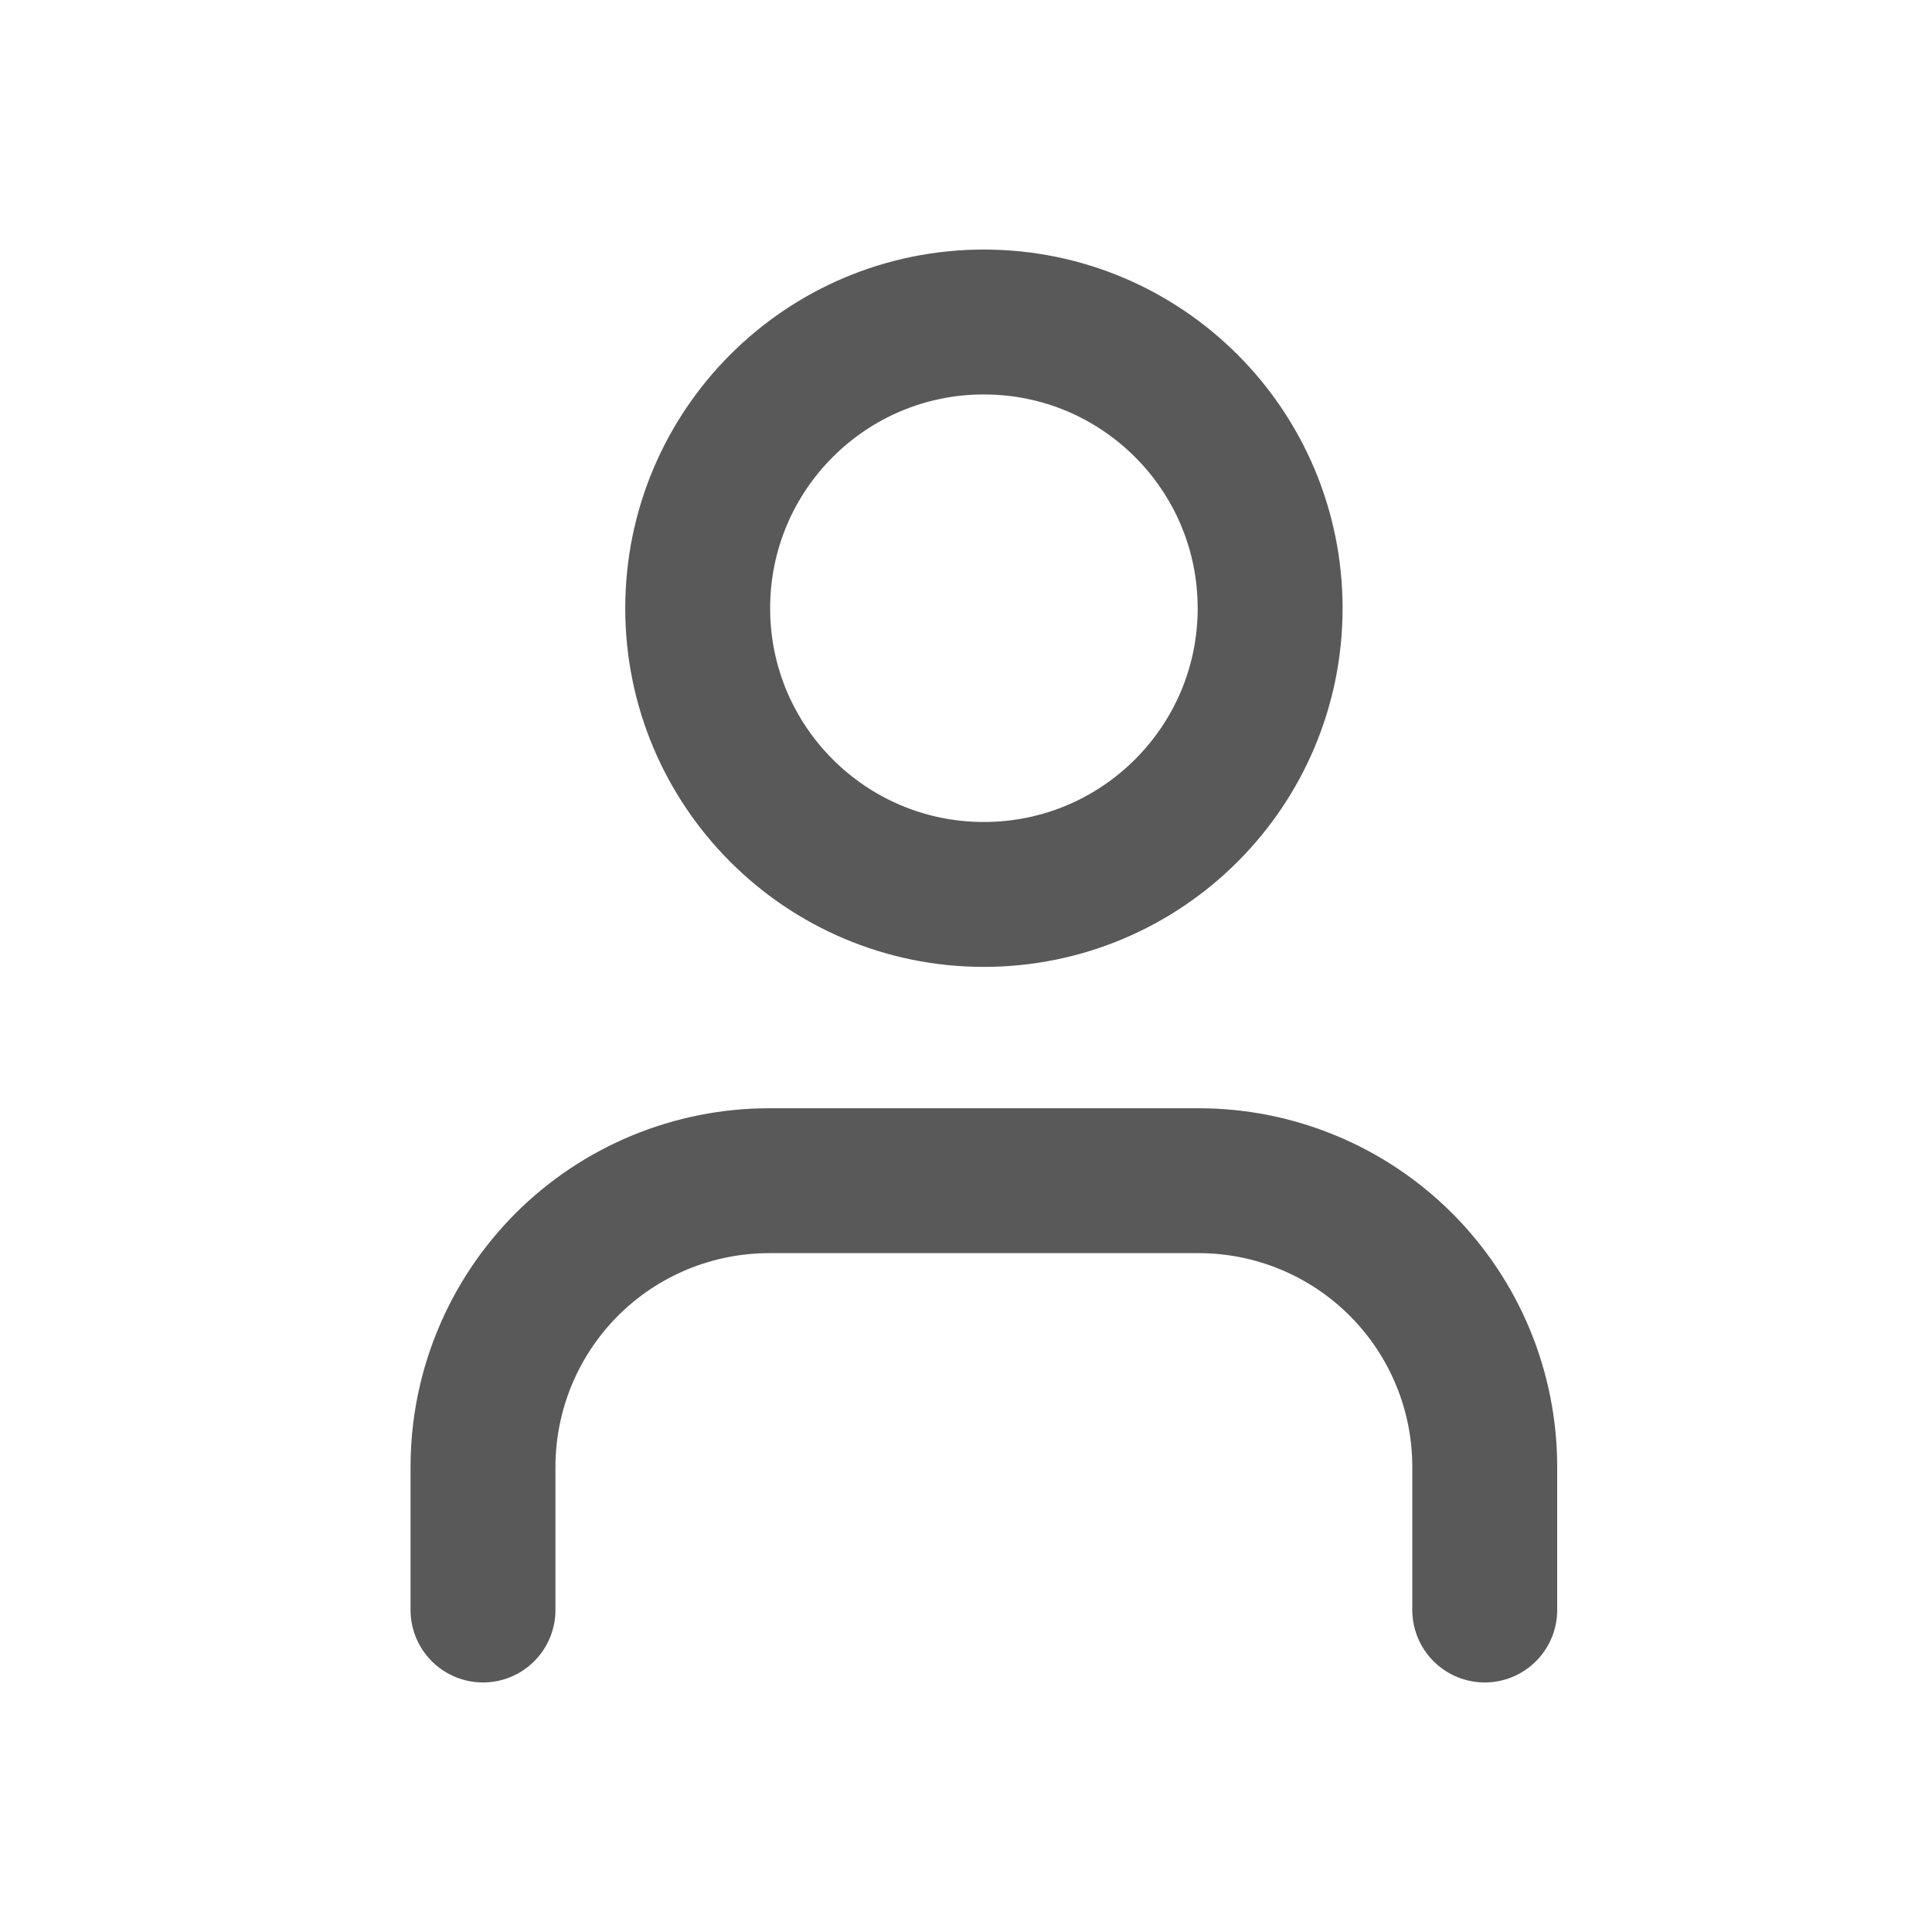 <svg width="24" height="24" viewBox="0 0 24 24" fill="none" xmlns="http://www.w3.org/2000/svg">
<g id="Icons">
<path id="Vector" d="M18.444 20V18.222C18.444 17.279 18.07 16.375 17.403 15.708C16.736 15.041 15.832 14.667 14.889 14.667H9.556C8.613 14.667 7.708 15.041 7.041 15.708C6.375 16.375 6 17.279 6 18.222V20M15.778 7.556C15.778 9.519 14.186 11.111 12.222 11.111C10.258 11.111 8.667 9.519 8.667 7.556C8.667 5.592 10.258 4 12.222 4C14.186 4 15.778 5.592 15.778 7.556Z" stroke="#595959" stroke-width="1.8" stroke-linecap="round" stroke-linejoin="round"/>
</g>
</svg>
